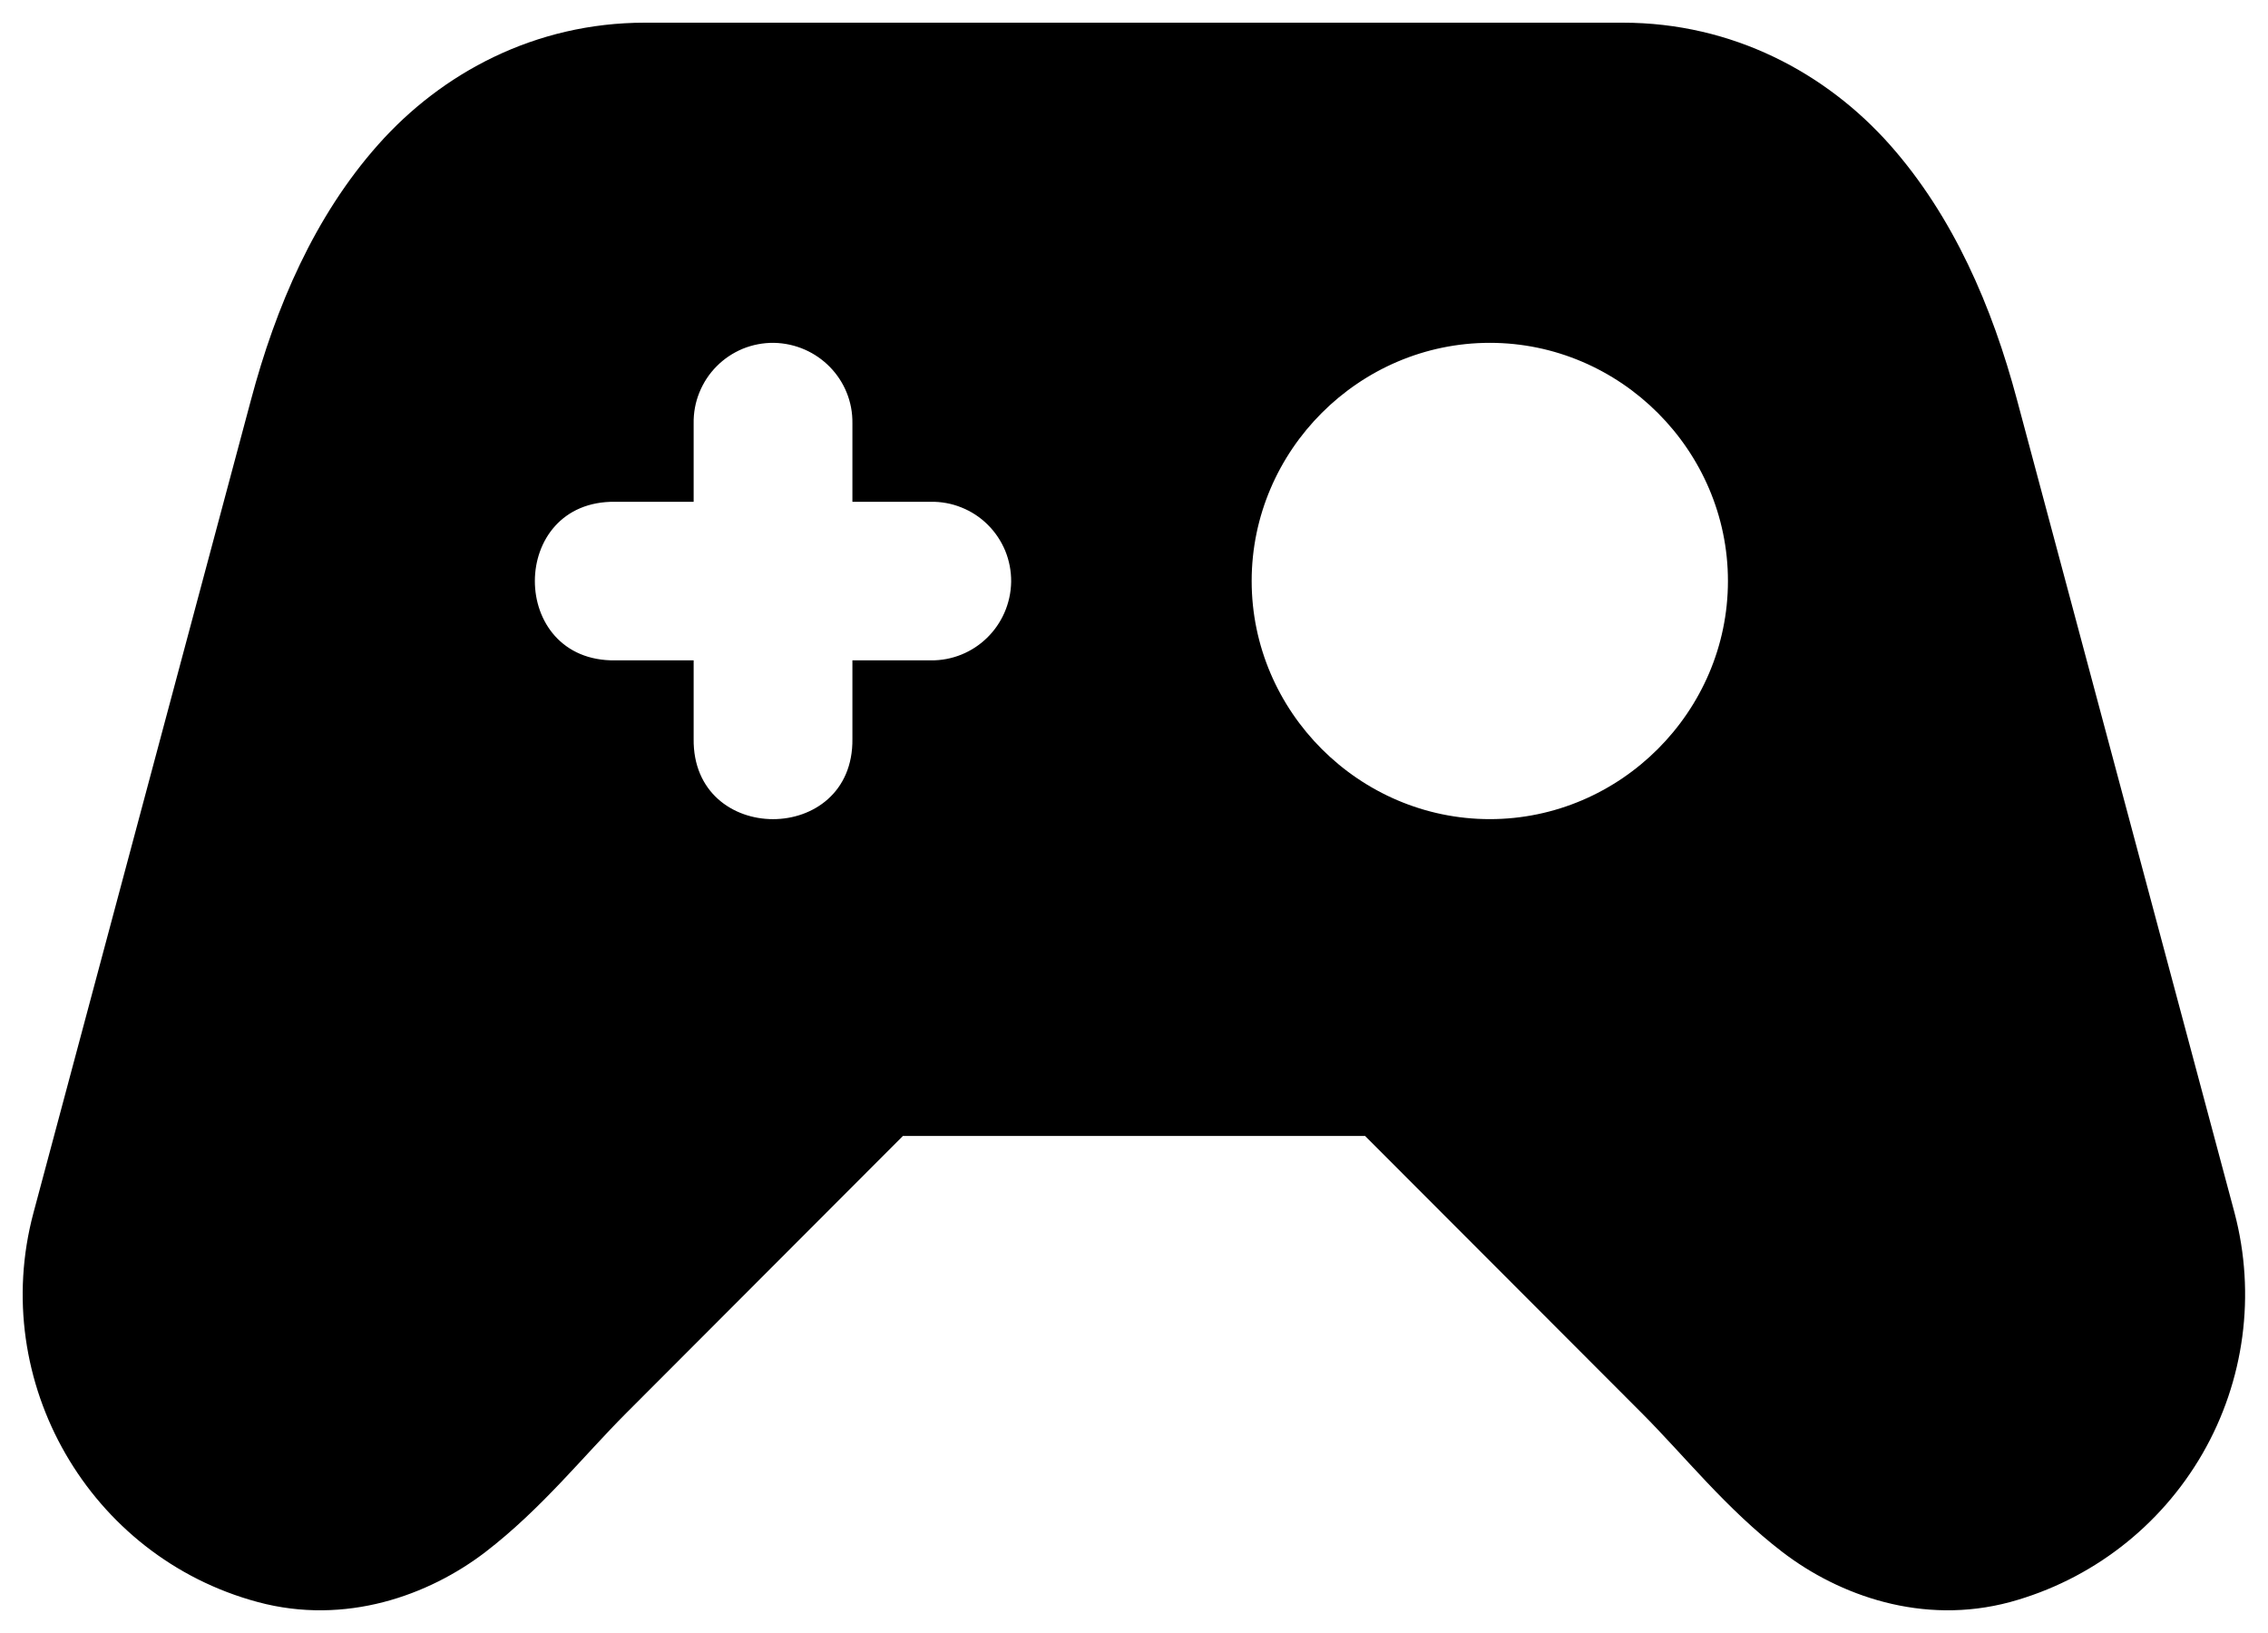 <svg width="25" height="18" viewBox="0 0 25 18" fill="none" xmlns="http://www.w3.org/2000/svg">
<path d="M7.11 0.25C5.896 0.25 4.868 0.806 4.168 1.595C3.467 2.384 3.04 3.381 2.767 4.406L0.369 13.368C-0.129 15.228 0.983 17.16 2.842 17.659C3.809 17.919 4.727 17.585 5.35 17.108C5.973 16.629 6.432 16.047 6.904 15.575L9.953 12.521H15.047L18.096 15.575C18.568 16.047 19.024 16.629 19.648 17.108C20.271 17.585 21.19 17.919 22.157 17.659C23.052 17.415 23.814 16.827 24.278 16.023C24.741 15.22 24.868 14.265 24.631 13.368L22.233 4.406C21.96 3.381 21.531 2.385 20.831 1.595C20.13 0.806 19.102 0.25 17.887 0.25H7.11ZM8.529 3.779C9.017 3.788 9.404 4.185 9.396 4.668V5.531H10.258C10.375 5.529 10.491 5.55 10.599 5.594C10.707 5.637 10.806 5.702 10.888 5.784C10.971 5.866 11.036 5.964 11.081 6.072C11.125 6.18 11.147 6.296 11.146 6.413C11.137 6.9 10.741 7.285 10.258 7.279H9.396V8.142C9.413 9.325 7.629 9.325 7.646 8.142V7.279H6.783C5.6 7.296 5.6 5.514 6.783 5.531H7.646V4.668C7.644 4.551 7.665 4.435 7.709 4.327C7.753 4.218 7.817 4.12 7.9 4.037C7.982 3.954 8.08 3.889 8.188 3.844C8.297 3.8 8.412 3.778 8.529 3.779ZM16.422 3.779C17.861 3.779 19.047 4.965 19.047 6.404C19.047 7.843 17.861 9.029 16.422 9.029C14.982 9.029 13.797 7.843 13.797 6.404C13.797 4.965 14.982 3.779 16.422 3.779Z" fill="black"/>
</svg>
